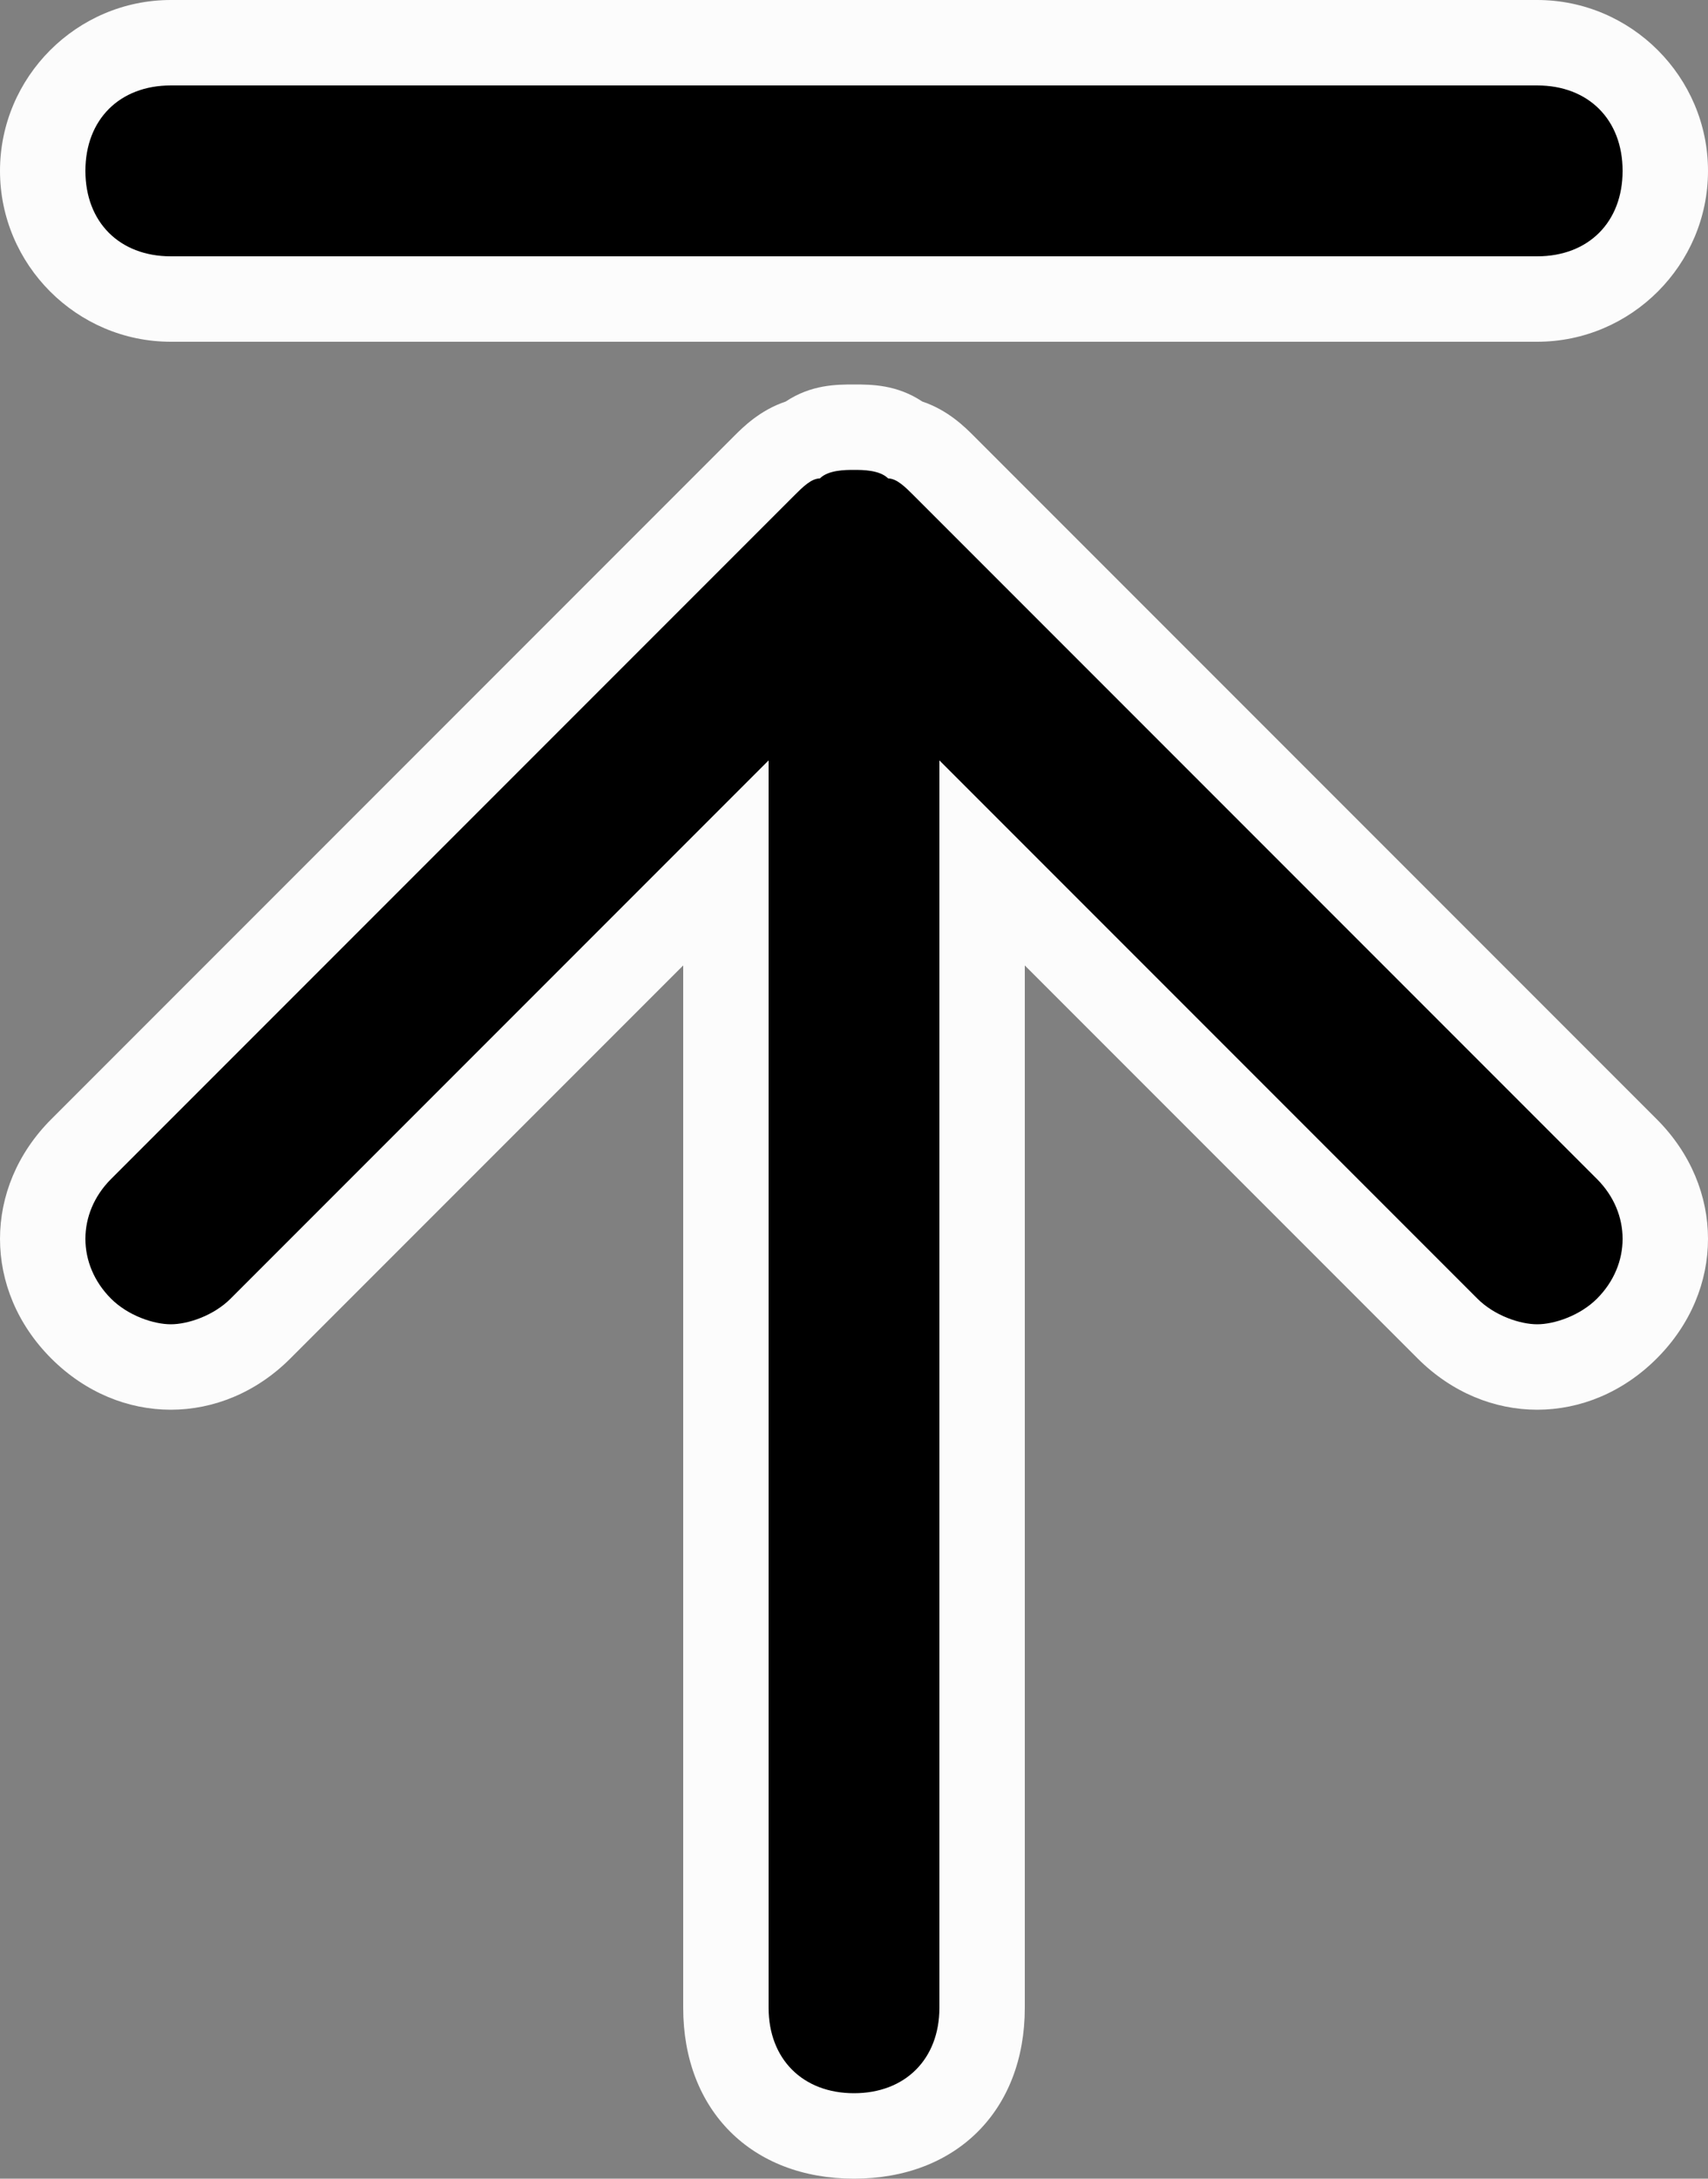 <svg xmlns="http://www.w3.org/2000/svg" viewBox="0 0 20 25.5" width="20" height="25.5"><rect x="0" y="0" width="20" height="25.5" fill="#808080" stroke="none"/><style>.st0{fill:#fcfcfc}</style><path d="M10 25c-.9 0-1.5-.6-1.5-1.5V10.1l-5.4 5.4c-.3.4-.7.5-1.1.5s-.8-.2-1.1-.4c-.6-.6-.6-1.5 0-2.1l8-8c.1-.1.3-.2.4-.3.3-.2.6-.2.7-.2s.4 0 .6.1c.2.1.3.2.4.3l8 8c.6.6.6 1.5 0 2.1-.2.4-.6.5-1 .5s-.8-.2-1.1-.4l-5.4-5.4v13.4c0 .8-.6 1.4-1.5 1.4z"/><path class="st0" d="M10 5.5c.1 0 .3 0 .4.1.1 0 .2.1.3.2l8 8c.4.4.4 1 0 1.4-.2.2-.5.3-.7.3s-.5-.1-.7-.3L11 8.9v14.6c0 .6-.4 1-1 1s-1-.4-1-1V8.9l-6.3 6.3c-.2.2-.5.3-.7.3s-.5-.1-.7-.3c-.4-.4-.4-1 0-1.4l8-8c.1-.1.2-.2.3-.2.1-.1.3-.1.4-.1m0-1c-.2 0-.5 0-.8.2-.3.1-.5.3-.6.4l-8 8c-.8.8-.8 2 0 2.8.4.4.9.6 1.4.6s1-.2 1.4-.6L8 11.3v12.2c0 1.2.8 2 2 2s2-.8 2-2V11.3l4.6 4.6c.4.4.9.6 1.4.6s1-.2 1.4-.6c.8-.8.8-2 0-2.8l-8-8c-.1-.1-.3-.3-.6-.4-.3-.2-.6-.2-.8-.2z"/><g><path d="M2 3.5C1.2 3.5.5 2.8.5 2S1.2.5 2 .5h16c.8 0 1.5.7 1.5 1.5s-.7 1.5-1.5 1.5H2z"/><path class="st0" d="M18 1c.6 0 1 .4 1 1s-.4 1-1 1H2c-.6 0-1-.4-1-1s.4-1 1-1h16m0-1H2C.9 0 0 .9 0 2s.9 2 2 2h16c1.1 0 2-.9 2-2s-.9-2-2-2z"/></g></svg>